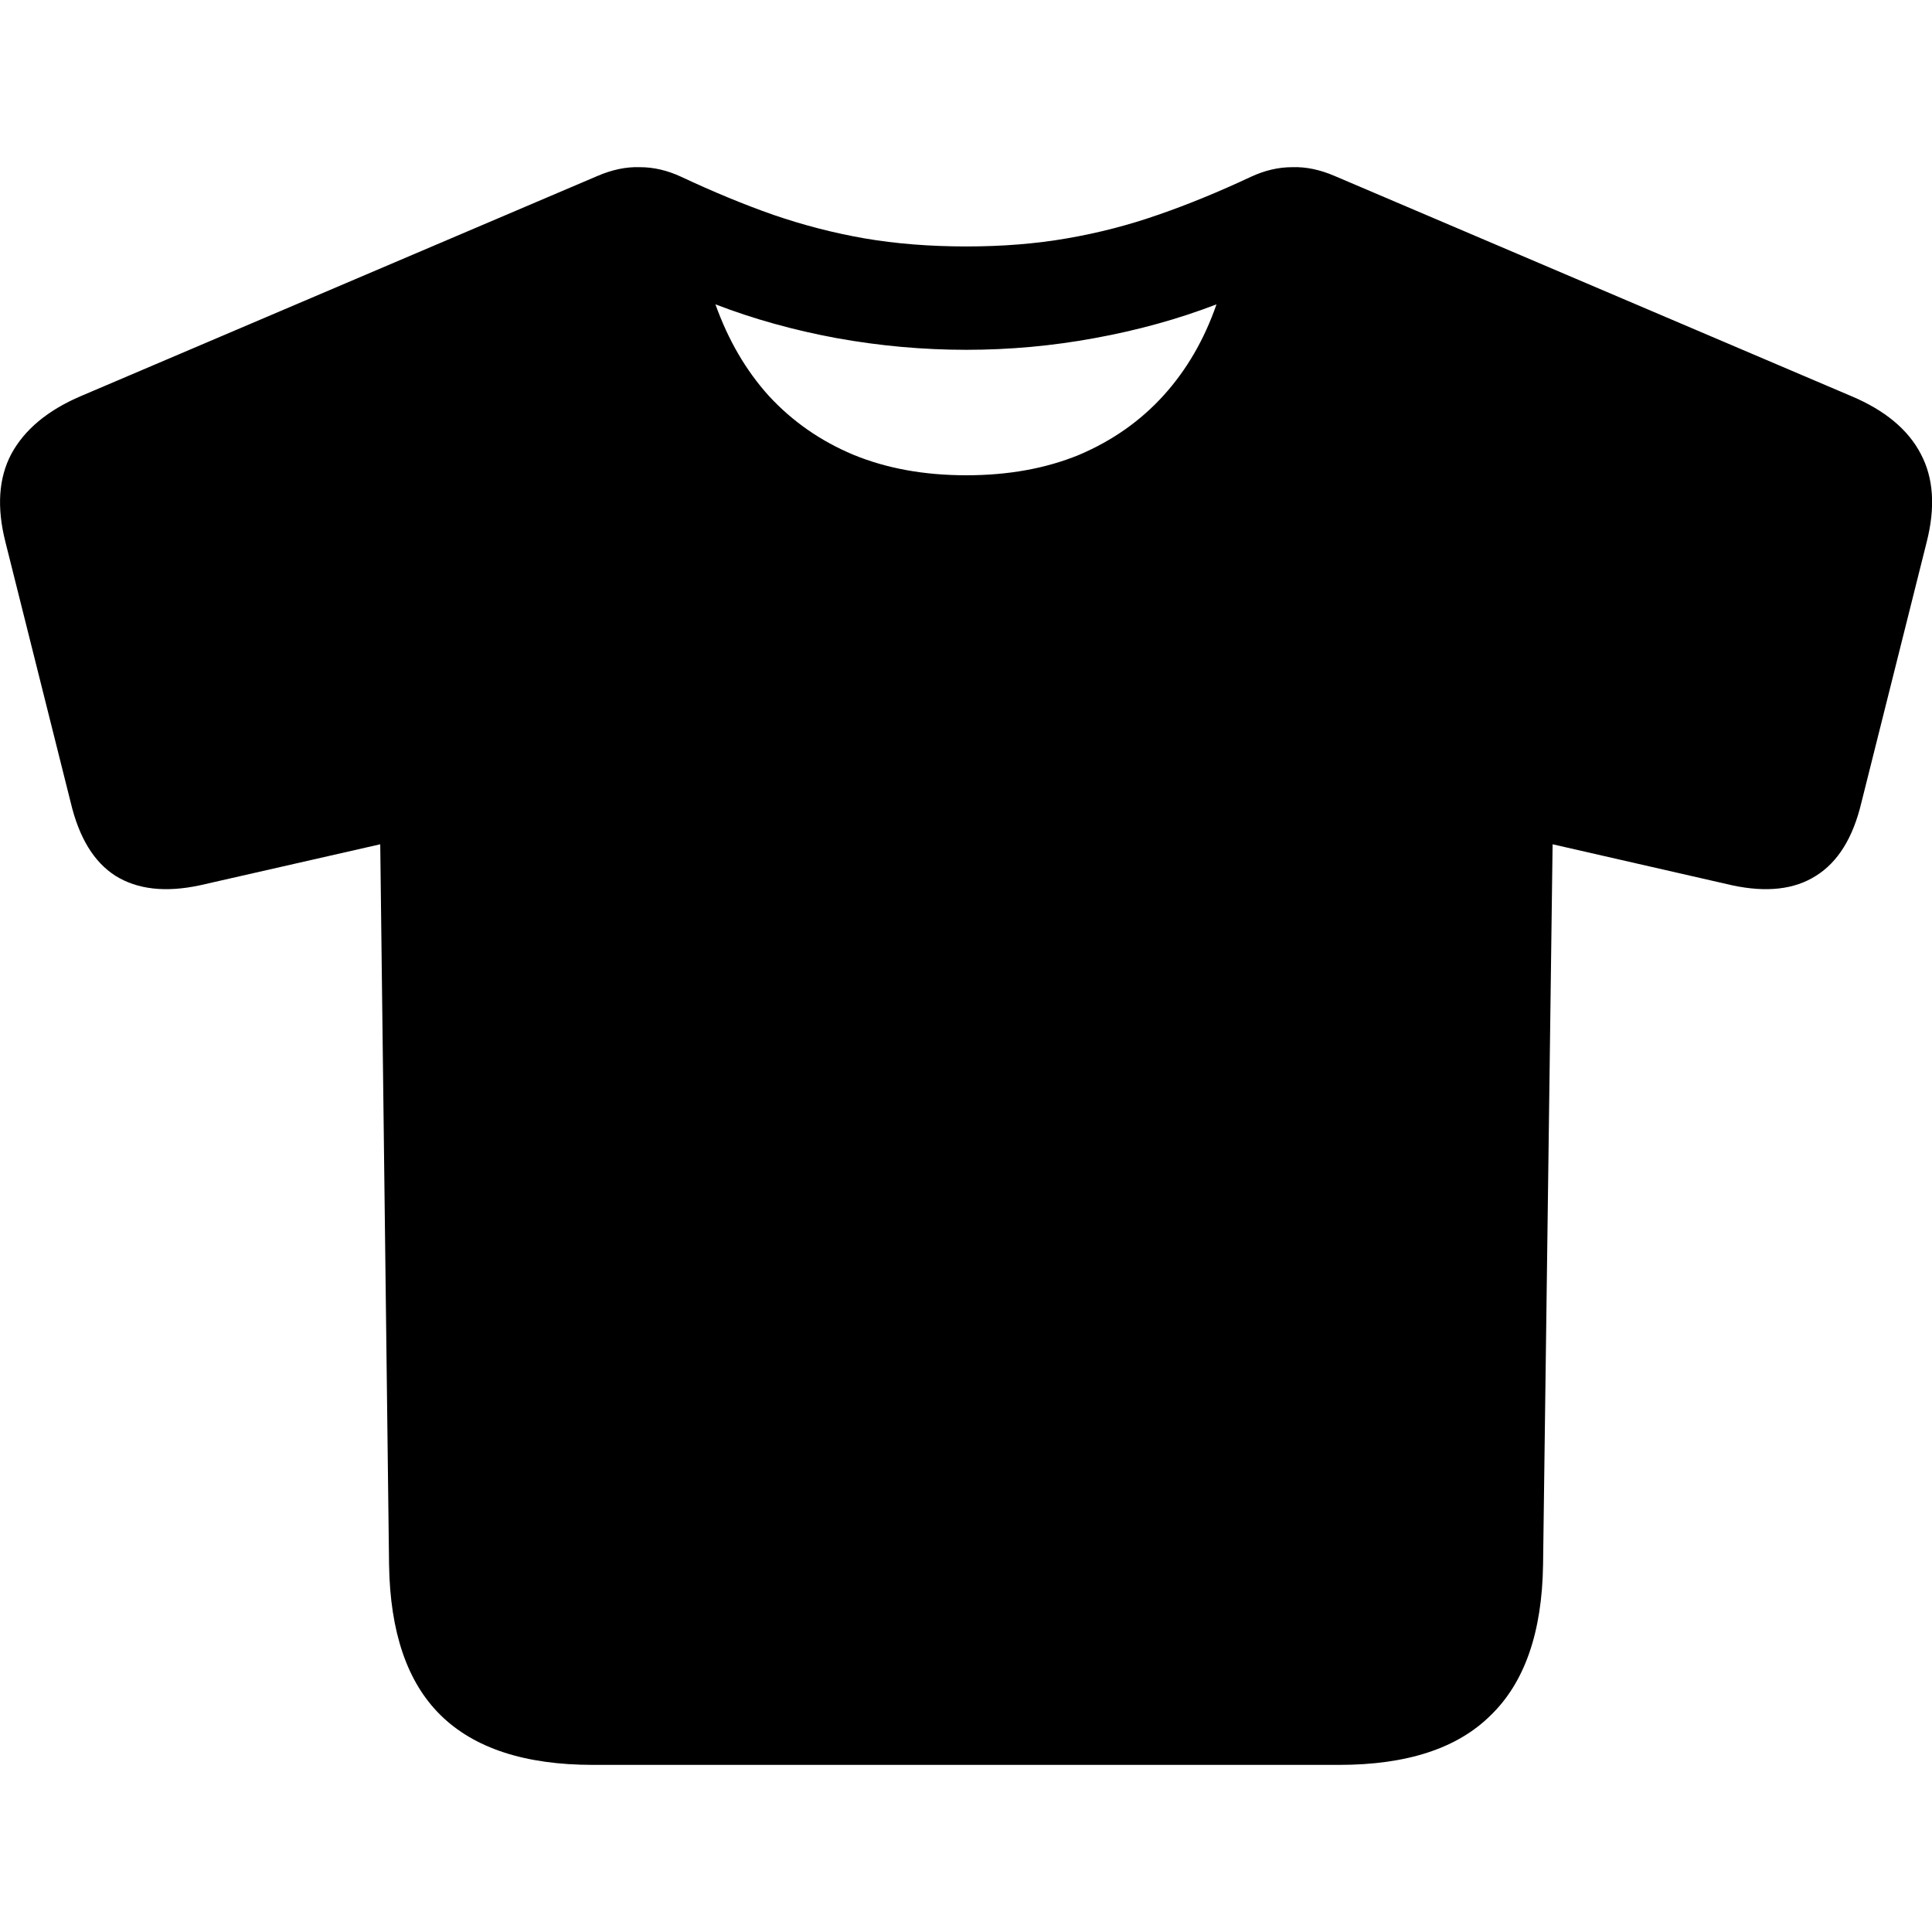 <svg fill="none" height="32" viewBox="0 0 32 32" width="32" xmlns="http://www.w3.org/2000/svg">
  <path
    d="m9.822 29.232c-1.126 0-1.968-.275-2.527-.826-.551-.543-.834-1.373-.851-2.491l-.146-11.931-2.989.68c-.567.121-1.033.069-1.397-.158-.356-.227-.603-.632-.741-1.215l-1.081-4.313c-.146-.575-.113-1.061.097-1.458.219-.405.603-.725 1.154-.96l8.554-3.645c.243-.105.478-.154.705-.146.227 0 .454.053.68.158.535.251 1.045.462 1.531.632.494.17.996.3 1.507.389.518.089 1.081.134 1.689.134.599 0 1.154-.045 1.665-.134.518-.089 1.021-.219 1.507-.389.494-.17 1.008-.381 1.543-.632.227-.105.454-.158.68-.158.227-.008.462.041.705.146l8.554 3.645c.559.235.944.555 1.154.96.211.397.243.883.097 1.458l-1.081 4.313c-.138.583-.389.988-.753 1.215-.356.227-.818.279-1.385.158l-2.977-.68-.158 11.931c-.016 1.118-.304 1.948-.863 2.491-.551.551-1.389.826-2.515.826zm6.184-21.36c.697 0 1.32-.113 1.871-.34.551-.235 1.016-.563 1.397-.984s.672-.923.875-1.507c-.632.243-1.304.429-2.017.559-.705.13-1.413.194-2.126.194-.721 0-1.438-.065-2.151-.194-.705-.13-1.373-.316-2.005-.559.211.591.506 1.098.887 1.519.389.421.855.745 1.397.972.551.227 1.175.34 1.871.34z"
    fill="currentColor" />
</svg>
